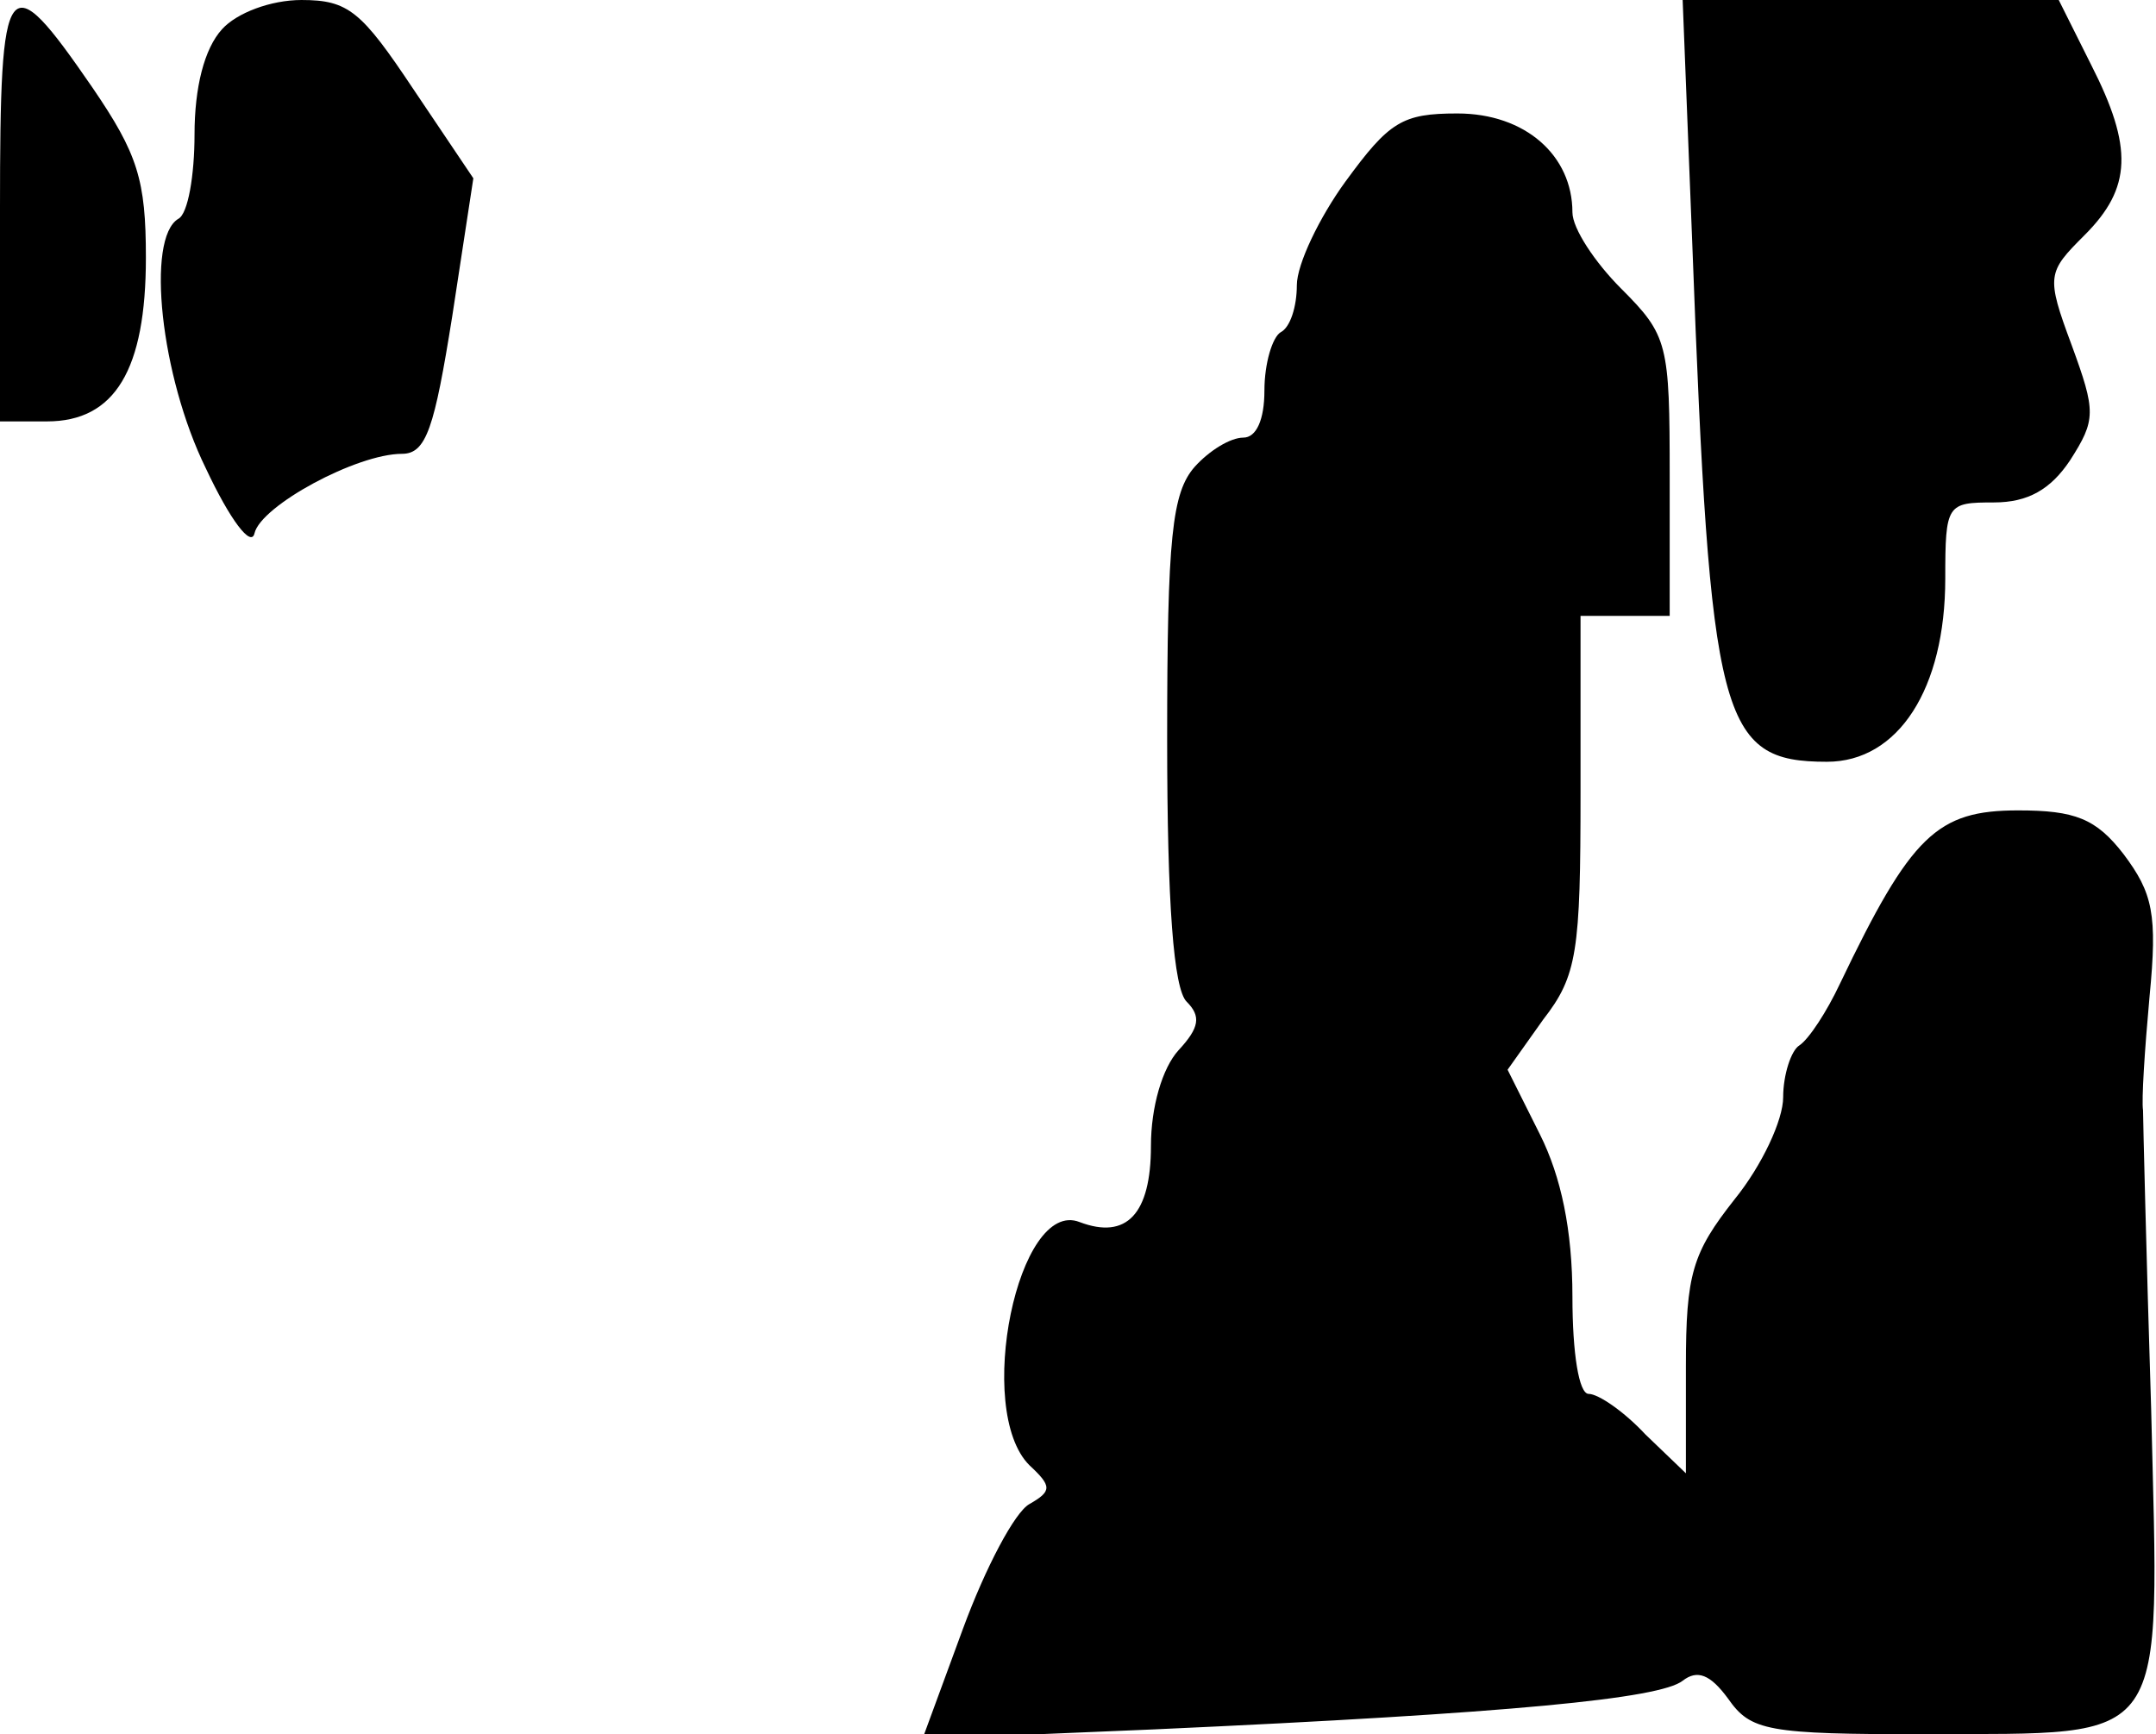 <?xml version="1.0" standalone="no"?>
<!DOCTYPE svg PUBLIC "-//W3C//DTD SVG 20010904//EN"
 "http://www.w3.org/TR/2001/REC-SVG-20010904/DTD/svg10.dtd">
<svg version="1.0" xmlns="http://www.w3.org/2000/svg"
 width="133pt" height="107pt" viewBox="0 0 133 107"
 preserveAspectRatio="xMidYMid meet">
<g transform="translate(0,107) scale(0.1,-0.1)"
fill="#000000" stroke="none">
<path fill="#000000" stroke="none" d="M0 941 l0 -131 29 0 c42 0 61 32 61
101 0 48 -5 64 -33 105 -53 77 -57 72 -57 -75z"/>
<path fill="#000000" stroke="none" d="M137 1052 c-11 -12 -17 -36 -17 -65 0
-25 -4 -49 -10 -52 -20 -12 -11 -97 17 -154 15 -32 28 -49 30 -40 4 17 63 49
91 49 15 0 20 16 31 85 l13 85 -37 55 c-32 48 -40 55 -69 55 -19 0 -40 -8 -49
-18z"/>
<path fill="#000000" stroke="none" d="M1044 918 c11 -293 17 -318 83 -318 44
0 73 45 73 113 0 46 1 47 30 47 21 0 35 8 47 26 16 25 16 30 1 71 -16 43 -15
45 8 68 29 29 30 54 4 105 l-20 40 -116 0 -116 0 6 -152z"/>
<path fill="#000000" stroke="none" d="M830 958 c-16 -22 -30 -51 -30 -64 0
-13 -4 -26 -10 -29 -5 -3 -10 -19 -10 -36 0 -18 -5 -29 -13 -29 -8 0 -21 -8
-30 -18 -14 -16 -17 -43 -17 -168 0 -102 4 -154 12 -162 9 -9 8 -16 -5 -30
-10 -11 -17 -35 -17 -59 0 -42 -15 -58 -44 -47 -38 15 -65 -116 -31 -150 14
-13 14 -16 0 -24 -9 -5 -27 -39 -41 -77 l-25 -68 143 6 c221 10 312 19 326 30
9 7 17 4 28 -11 14 -20 24 -22 122 -22 152 1 144 -11 139 201 -3 96 -5 179 -5
184 -1 6 1 37 4 70 5 51 2 64 -16 88 -17 22 -30 27 -65 27 -50 0 -66 -15 -110
-107 -8 -17 -19 -34 -25 -38 -5 -3 -10 -18 -10 -32 0 -14 -13 -42 -30 -63 -26
-33 -30 -46 -30 -103 l0 -66 -25 24 c-13 14 -29 25 -35 25 -6 0 -10 25 -10 60
0 41 -7 74 -20 100 l-20 40 22 31 c21 27 23 42 23 140 l0 109 28 0 27 0 0 86
c0 82 -1 87 -30 116 -16 16 -30 37 -30 47 0 35 -29 61 -71 61 -34 0 -42 -5
-69 -42z"/>
</g>
</svg>
